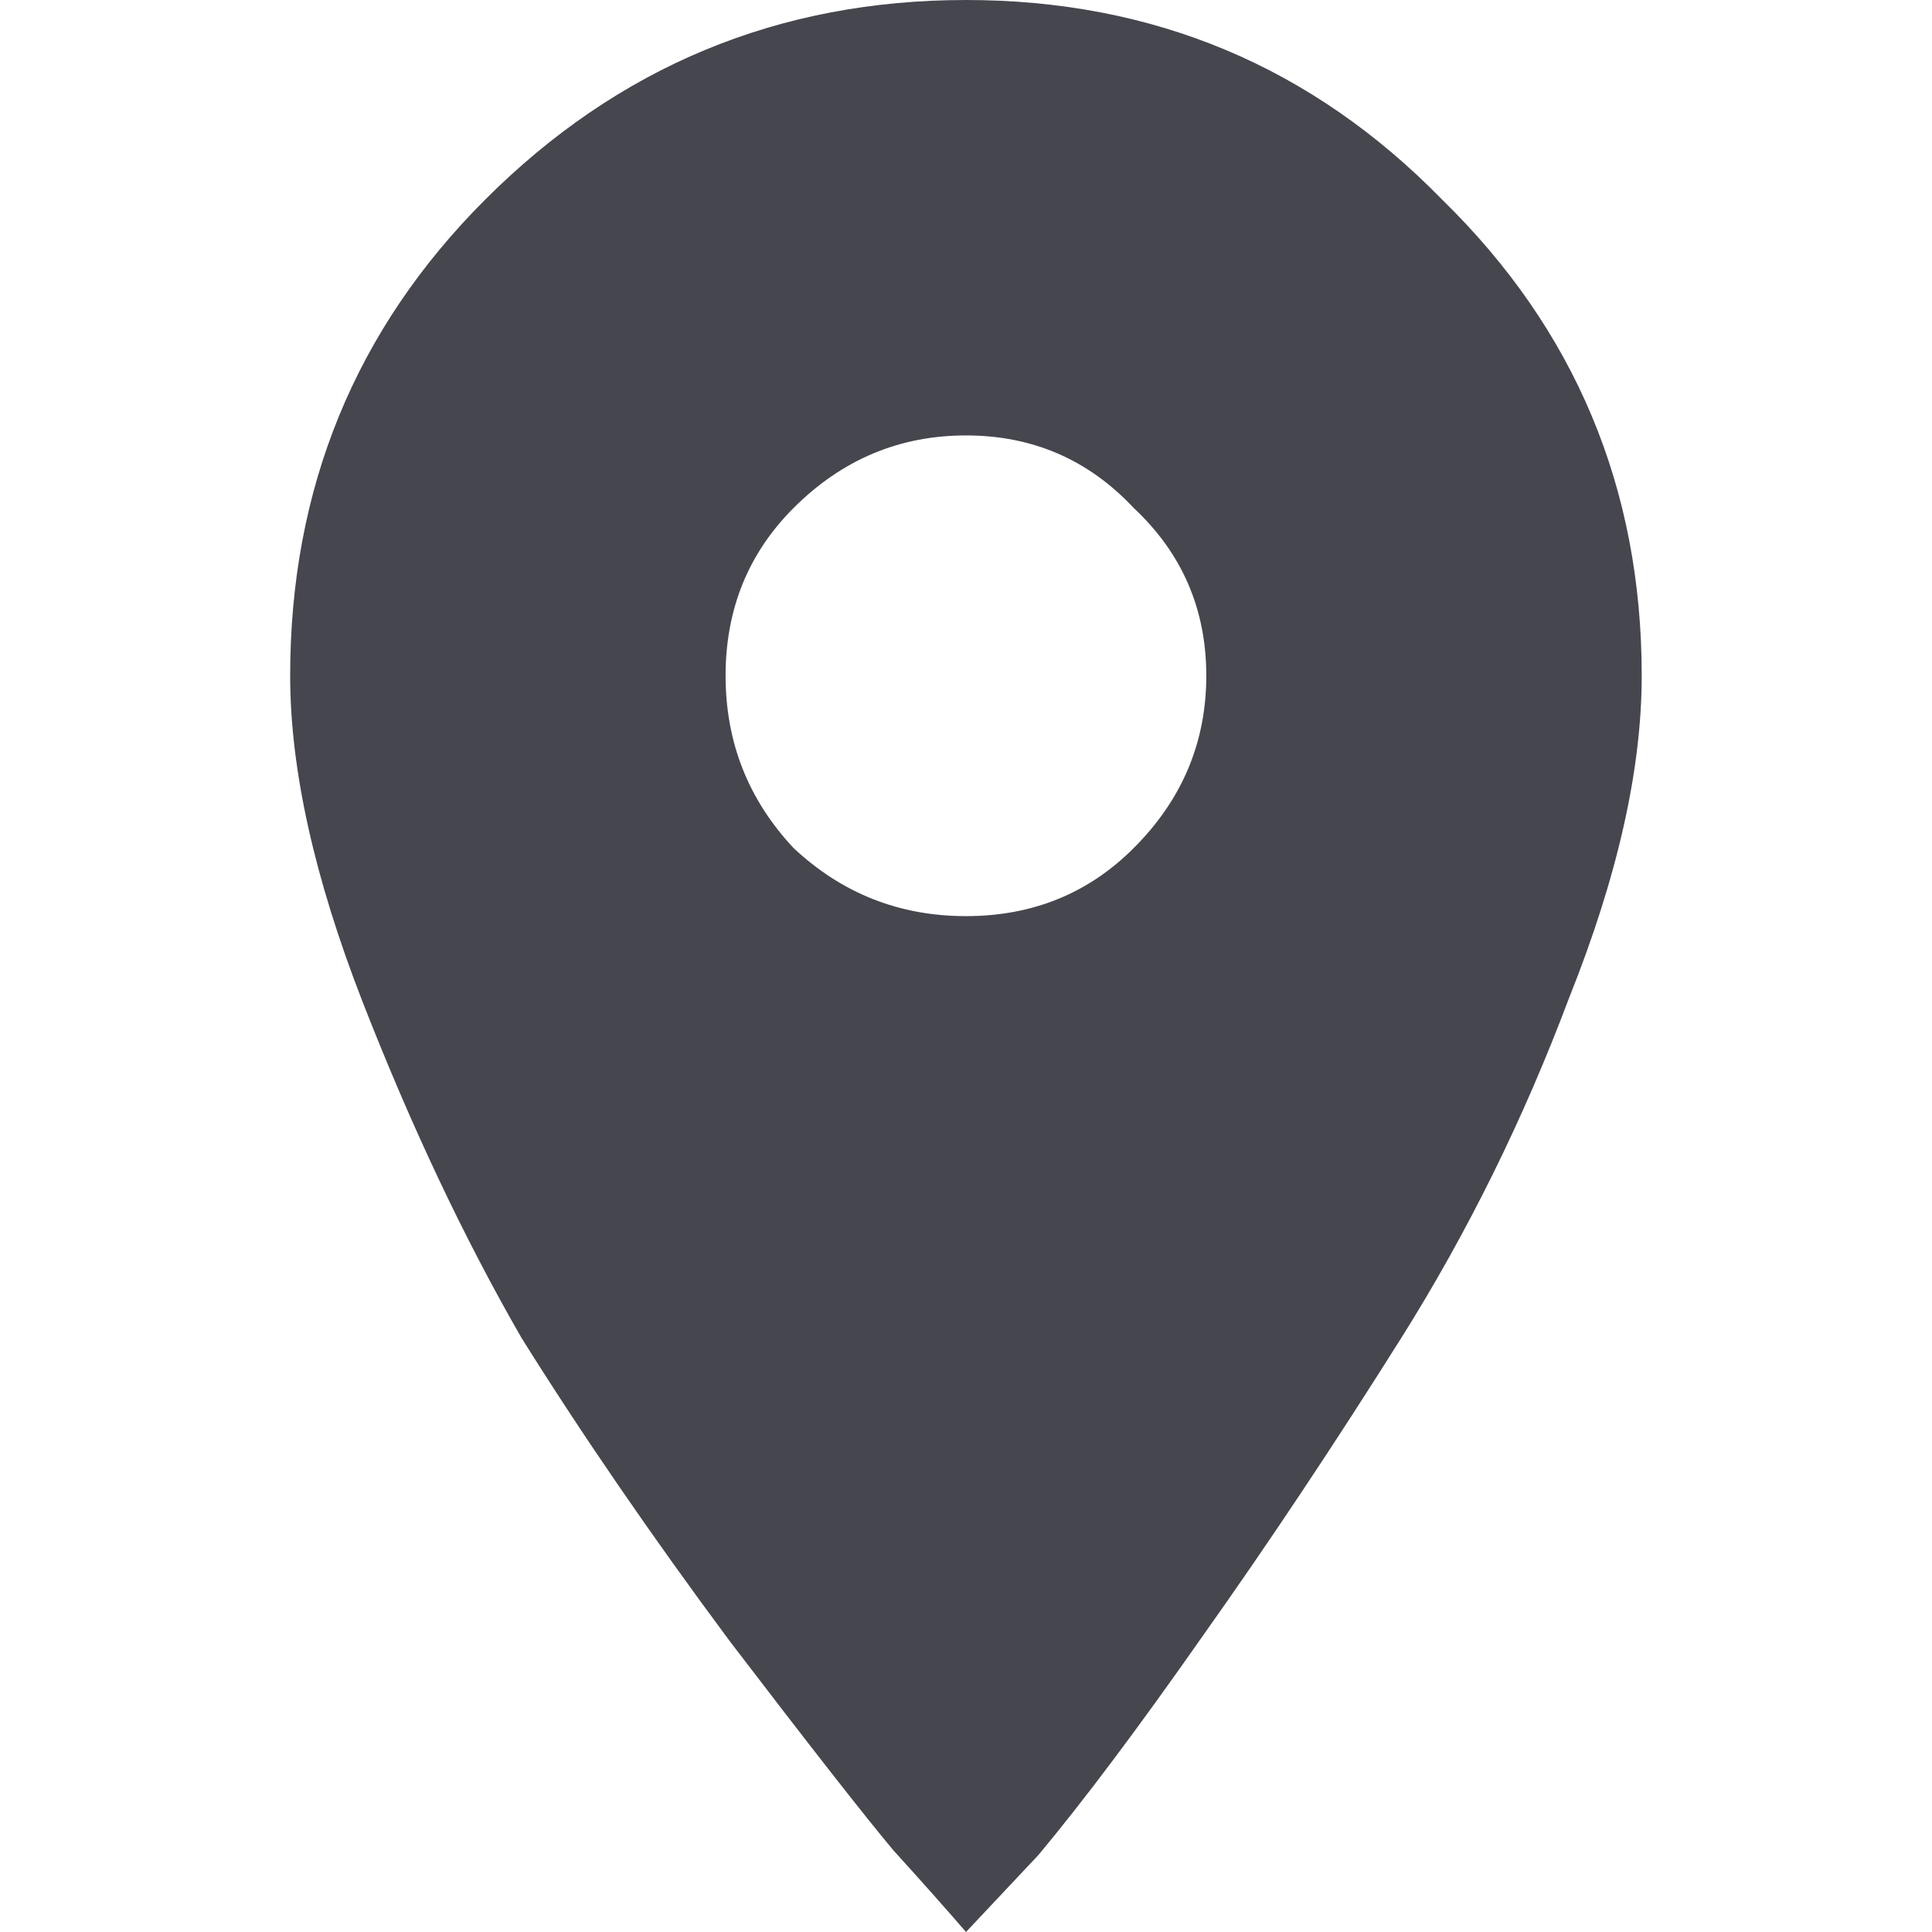 <svg width="16" height="16" viewBox="0 0 16 16" fill="none" xmlns="http://www.w3.org/2000/svg">
<path d="M6.572 7.023C6.973 7.399 7.449 7.587 8 7.587C8.55 7.587 9.014 7.399 9.389 7.023C9.79 6.623 9.99 6.147 9.99 5.596C9.99 5.045 9.79 4.582 9.389 4.207C9.014 3.806 8.55 3.606 8 3.606C7.449 3.606 6.973 3.806 6.572 4.207C6.197 4.582 6.009 5.045 6.009 5.596C6.009 6.147 6.197 6.623 6.572 7.023ZM4.018 1.653C5.12 0.551 6.447 0 8 0C9.552 0 10.867 0.551 11.943 1.653C13.045 2.729 13.596 4.044 13.596 5.596C13.596 6.372 13.396 7.261 12.995 8.263C12.619 9.264 12.156 10.203 11.605 11.08C11.054 11.956 10.504 12.783 9.953 13.559C9.427 14.31 8.976 14.911 8.601 15.361L8 16C7.849 15.825 7.649 15.599 7.399 15.324C7.148 15.024 6.698 14.448 6.047 13.596C5.396 12.72 4.82 11.881 4.319 11.08C3.843 10.254 3.405 9.327 3.004 8.3C2.604 7.274 2.403 6.372 2.403 5.596C2.403 4.044 2.942 2.729 4.018 1.653Z" fill="#46464F"/>
</svg>
